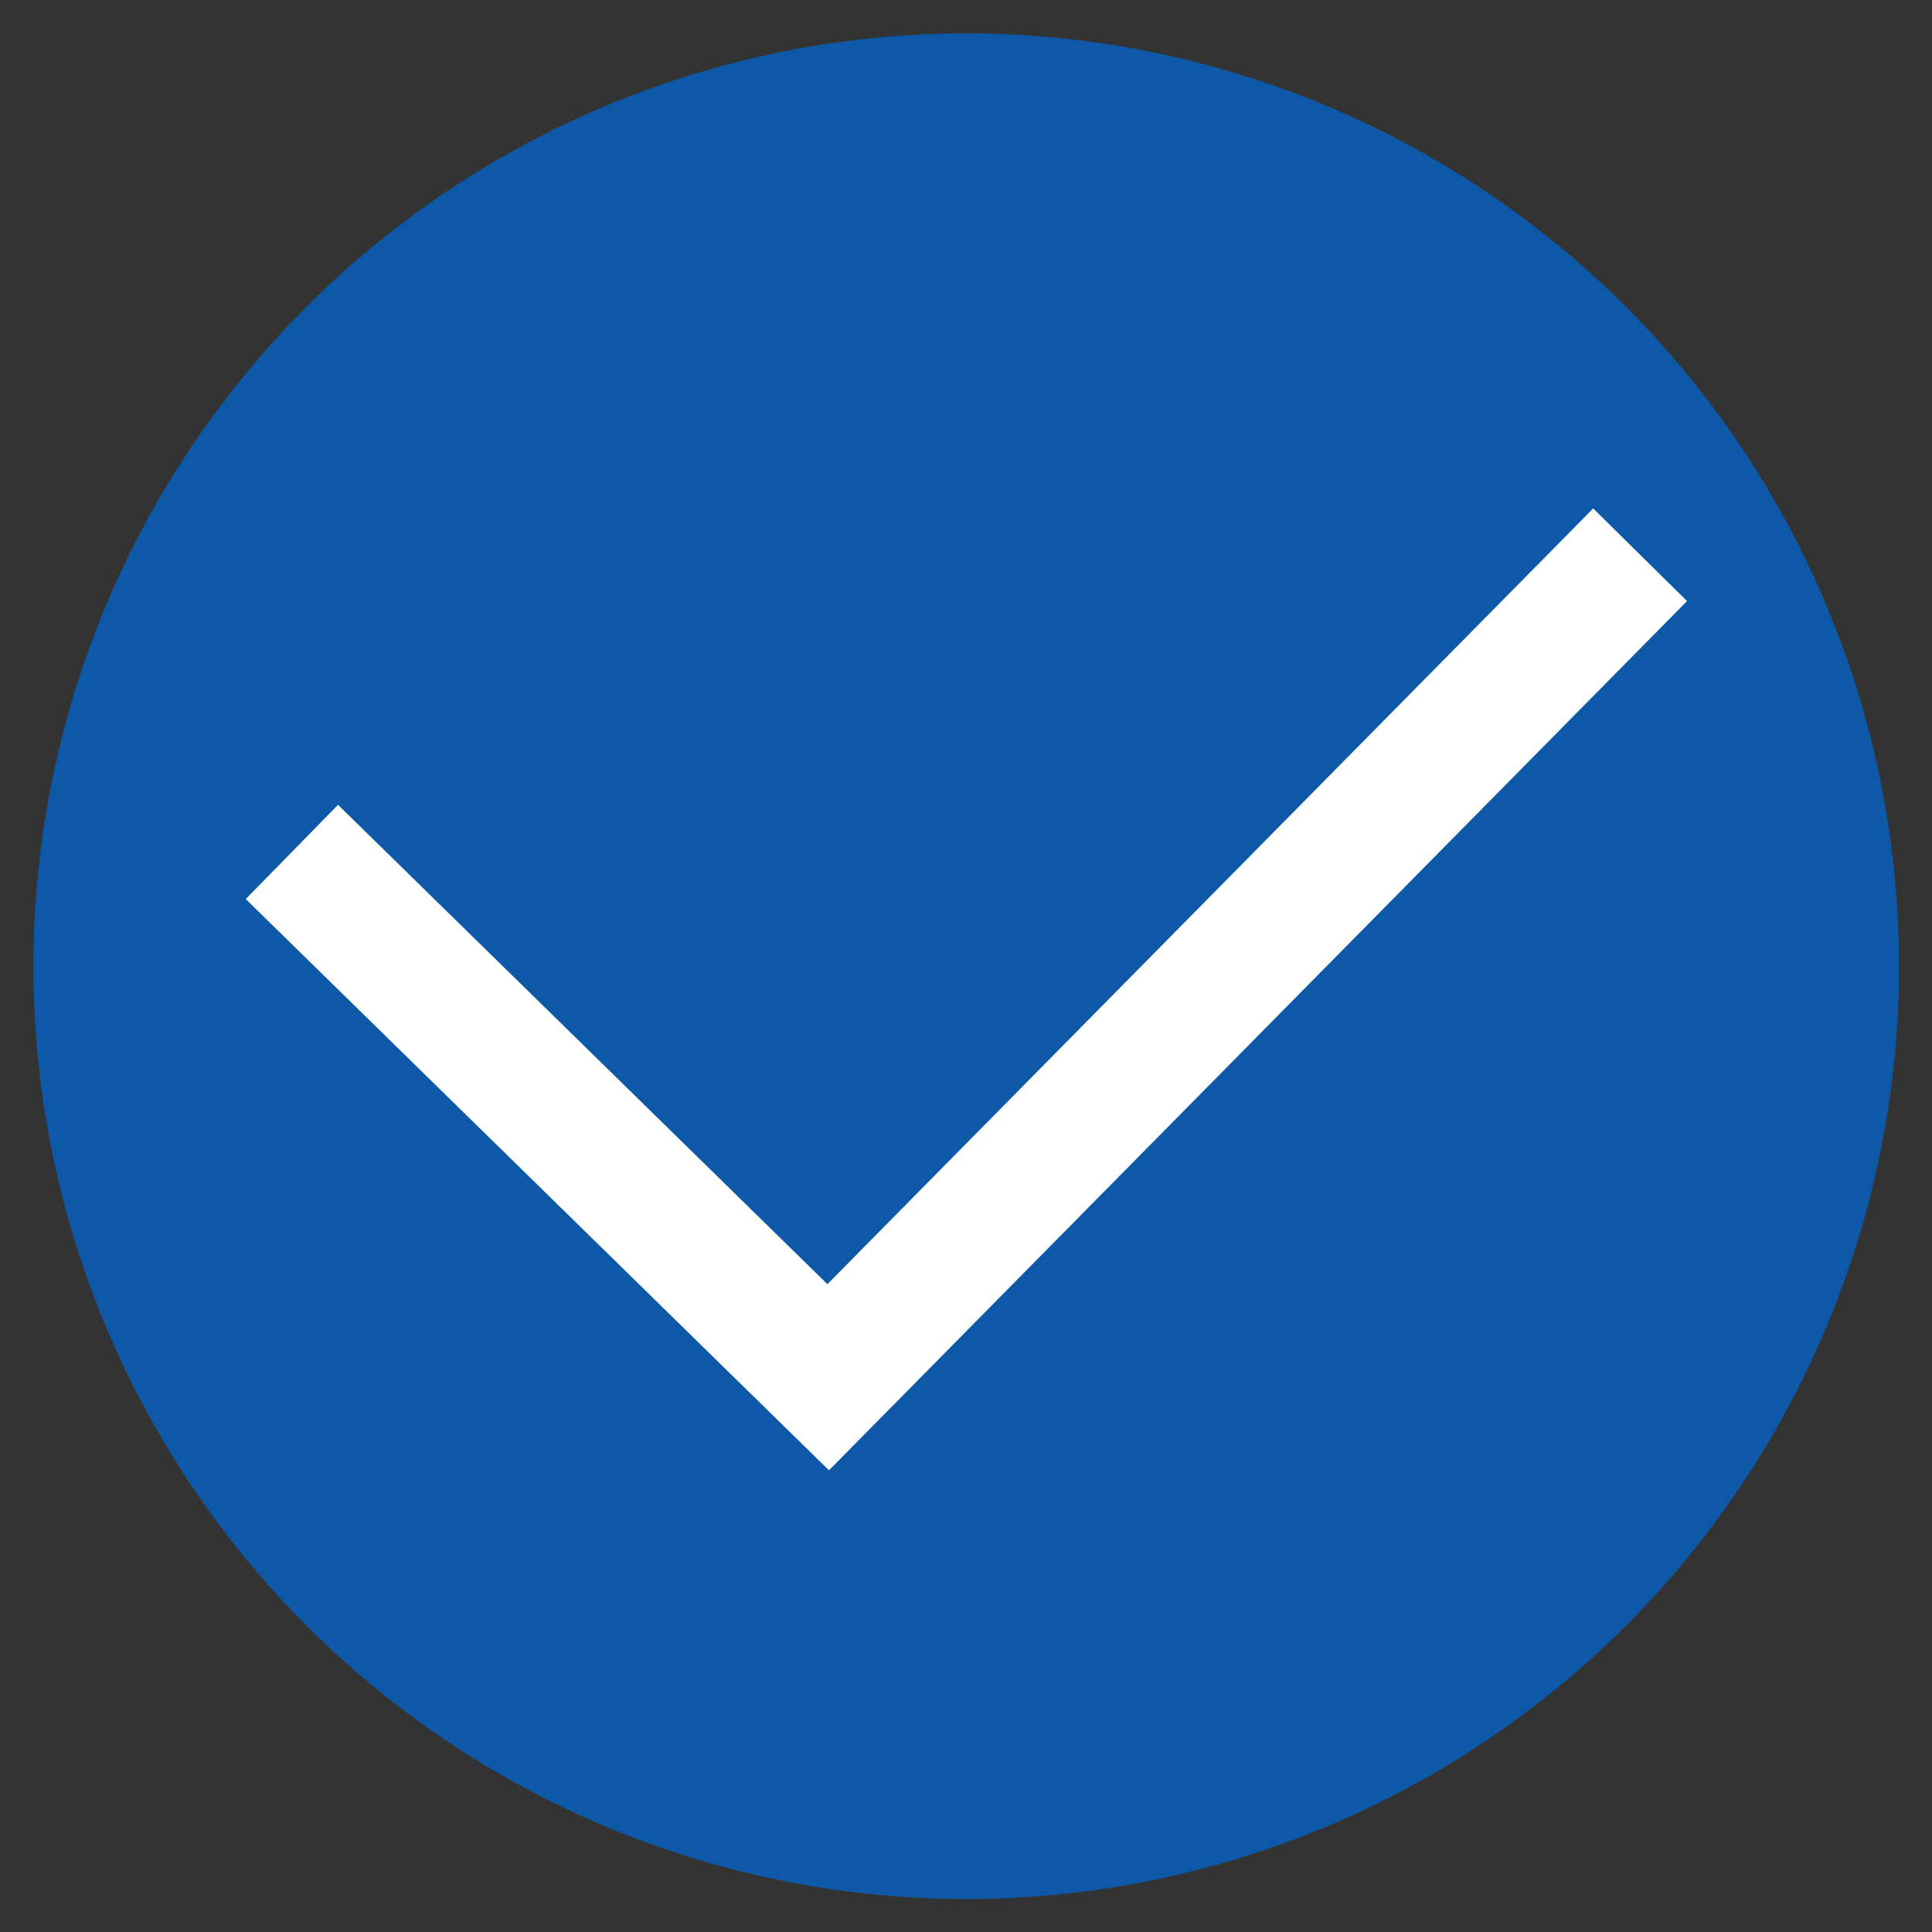 <?xml version="1.0" encoding="UTF-8"?>
<svg id="Layer_1" xmlns="http://www.w3.org/2000/svg" version="1.1" viewBox="0 0 439.5 439.5">
  <rect x="0" y="0" width="439.5" height="439.5" fill="#333333" stroke="none"/>
  <!-- Generator: Adobe Illustrator 29.5.0, SVG Export Plug-In . SVG Version: 2.1.0 Build 137)  -->
  <defs>
    <style>
      .st0 {
        fill: #0d59a7;
      }

      .st1 {
        fill: none;
        stroke: #fff;
        stroke-miterlimit: 10;
        stroke-width: 30px;
      }
    </style>
  </defs>
  <circle class="st0" cx="219.8" cy="219.8" r="212.2"/>
  <polyline class="st1" points="66.4 193.8 188.4 313.3 373.1 126.2"/>
</svg>